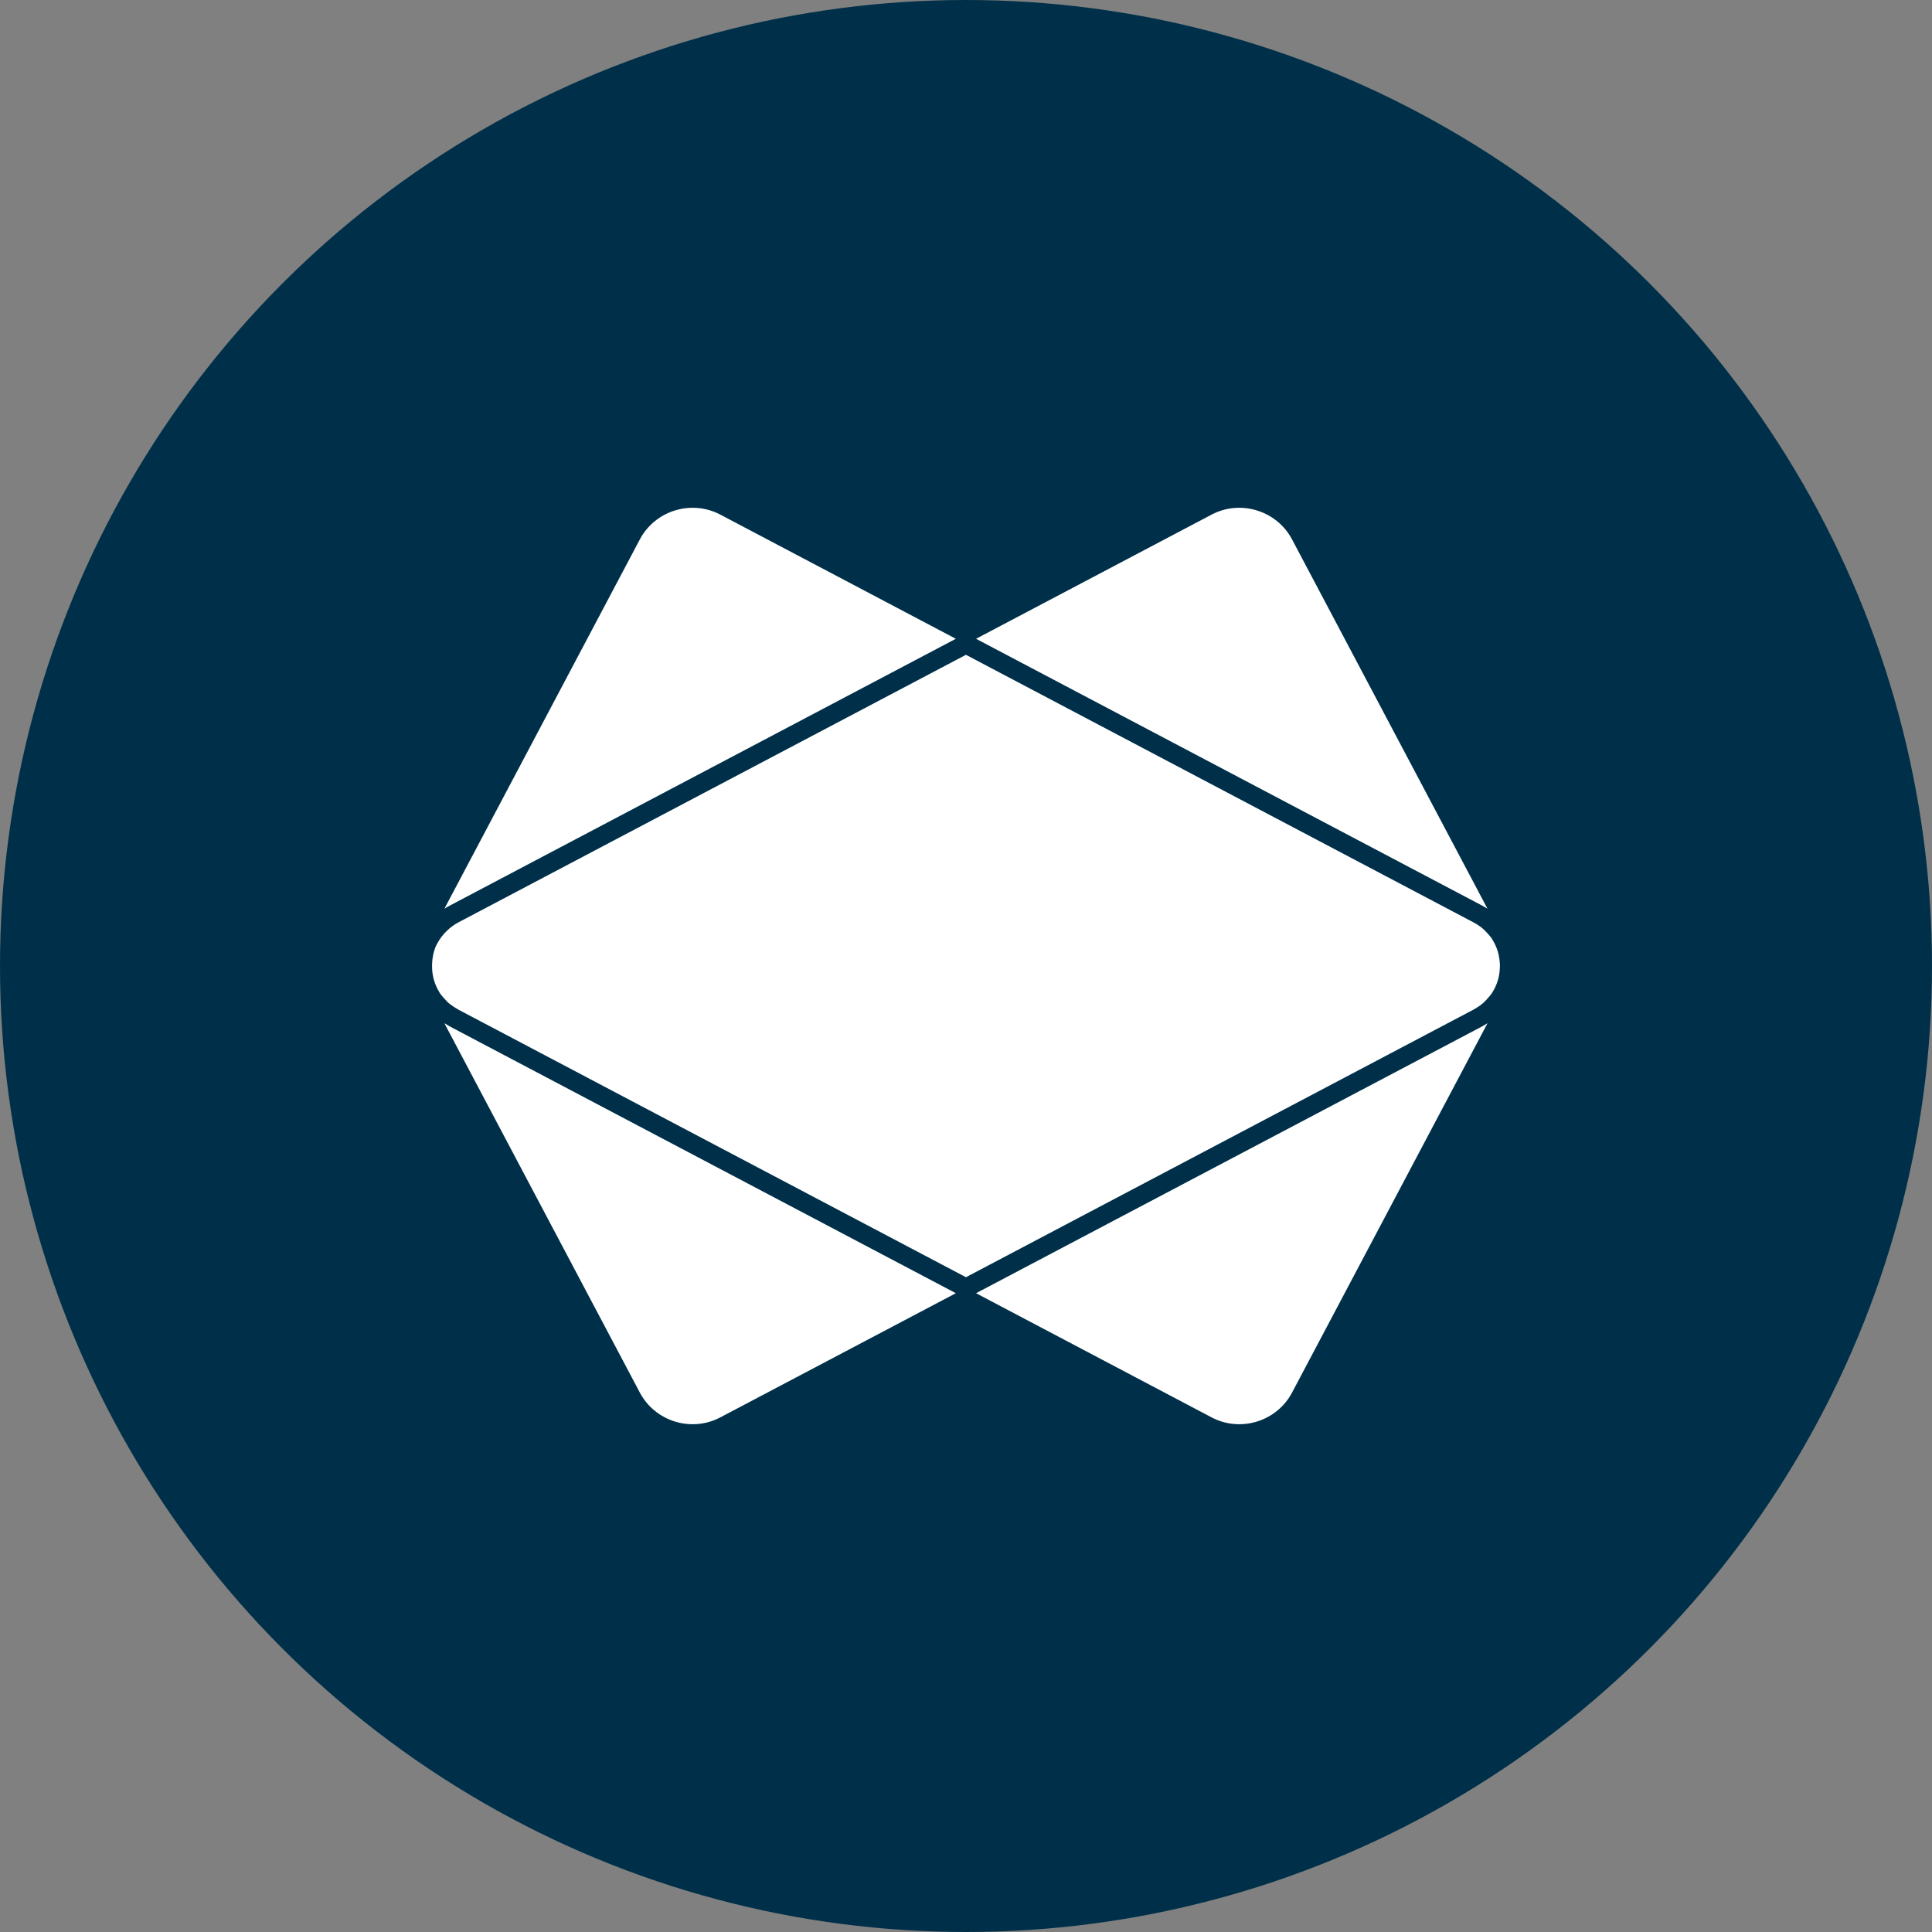 <svg xmlns="http://www.w3.org/2000/svg" viewBox="0 0 1024 1024">
   <rect x="0" y="0" width="1024" height="1024" fill="#808080" stroke="none"/>
   <circle cx="512" cy="512" r="512" style="fill:#003049"/>
   <path d="M785.67 480.04 517.33 338.57l124.83-65.81c15.36-8.09 34.55-2.17 42.66 13.15l103.57 195.72c-.88-.57-1.79-1.09-2.72-1.59Zm-548.04 63.53c-.72-.4-1.43-.81-2.11-1.25l103.6 195.77c8.11 15.33 27.31 21.24 42.66 13.15l124.84-65.81-268.35-141.47c-.26-.13-.47-.27-.64-.39Zm268.98-205-124.83-65.81c-15.36-8.09-34.55-2.17-42.66 13.15L235.53 481.66c.89-.58 1.8-1.11 2.74-1.61l268.34-141.48ZM785.7 543.94 517.33 685.43l124.83 65.81c15.35 8.09 34.55 2.18 42.66-13.15l103.59-195.75c-.76.49-1.53.95-2.33 1.38-.11.07-.24.15-.38.22Zm9.19-33.83c-.24-3.98-1.46-8.1-3.59-11.59-.26-.47-.47-.88-.69-1.19-.88-1.33-2.34-2.68-3.46-3.98-1.81-1.89-3.93-3.24-6.15-4.46L511.97 347.06 242.94 488.89c-4.24 2.18-8.7 6.47-10.98 10.84-.15.3-.33.59-.5.87-.06.09-.12.18-.16.26-1.8 3.75-2.48 8.5-2.26 12.68v.27c.24 4.02 1.43 8.07 3.54 11.58 1.05 2.16 3.05 3.9 4.74 5.84 1.69 1.53 3.8 2.83 5.88 4.03l268.77 141.69 268.79-141.71c.09-.05.18-.11.28-.16 2.44-1.36 4.71-2.87 6.64-5.01 1.2-1.31 2.58-2.87 3.29-4.05 2.35-3.77 3.7-7.85 3.94-12.38.13-1.3.11-2.22-.02-3.53Z" style="fill:#fff;fill-rule:evenodd"/>
</svg>
